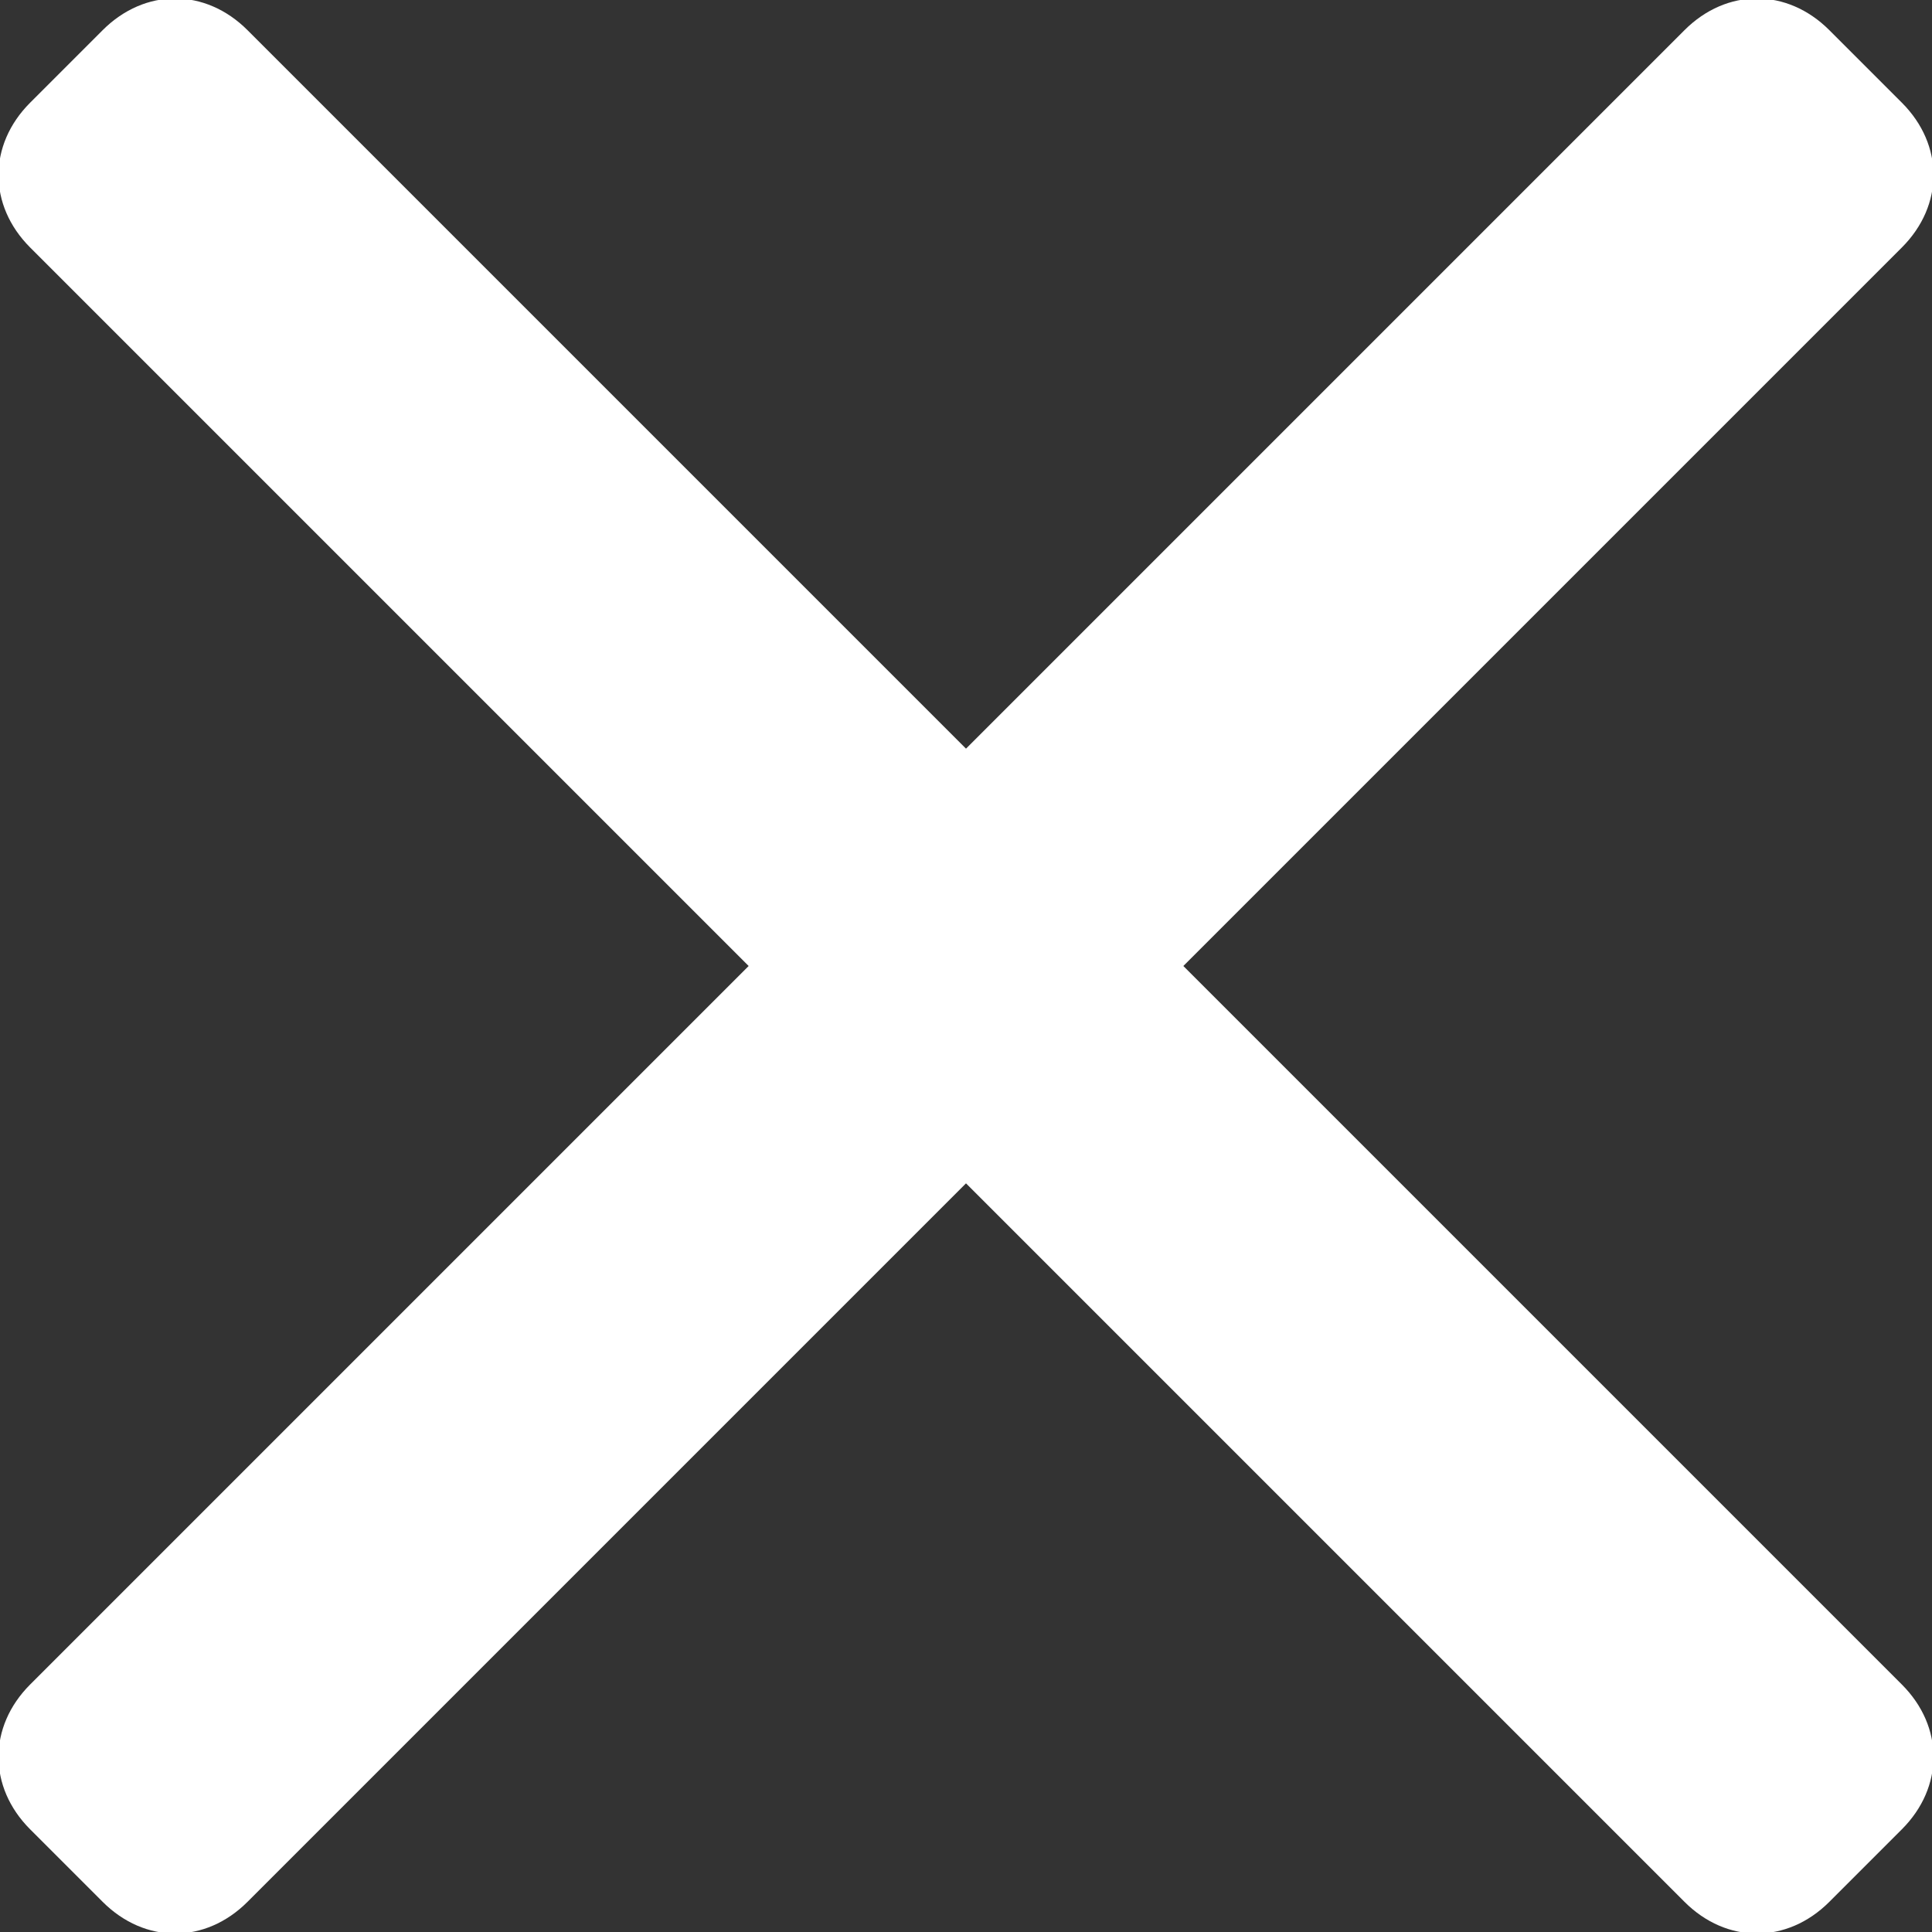 <?xml version="1.0" encoding="utf-8"?>
<!-- Generator: Adobe Illustrator 18.1.1, SVG Export Plug-In . SVG Version: 6.00 Build 0)  -->
<!DOCTYPE svg PUBLIC "-//W3C//DTD SVG 1.1//EN" "http://www.w3.org/Graphics/SVG/1.1/DTD/svg11.dtd">
<svg version="1.1" id="Layer_1" xmlns="http://www.w3.org/2000/svg" xmlns:xlink="http://www.w3.org/1999/xlink" x="0px" y="0px"
	 width="32px" height="32px" viewBox="-289 381 32 32" enable-background="new -289 381 32 32" xml:space="preserve">
<rect x="-289" y="381" width="32" height="32" fill="#333333" stroke="none"/>
<g>
	<g>
		<path fill="#FFFFFF" d="M-269.4,397l11.9-11.9c0.7-0.7,0.7-1.7,0-2.4l-1.2-1.2c-0.7-0.7-1.7-0.7-2.4,0l-11.9,11.9l-11.9-11.9
			c-0.7-0.7-1.7-0.7-2.4,0l-1.2,1.2c-0.7,0.7-0.7,1.7,0,2.4l11.9,11.9l-11.9,11.9c-0.7,0.7-0.7,1.7,0,2.4l1.2,1.2
			c0.7,0.7,1.7,0.7,2.4,0l11.9-11.9l11.9,11.9c0.7,0.7,1.7,0.7,2.4,0l1.2-1.2c0.7-0.7,0.7-1.7,0-2.4L-269.4,397z"/>
	</g>
</g>
</svg>
